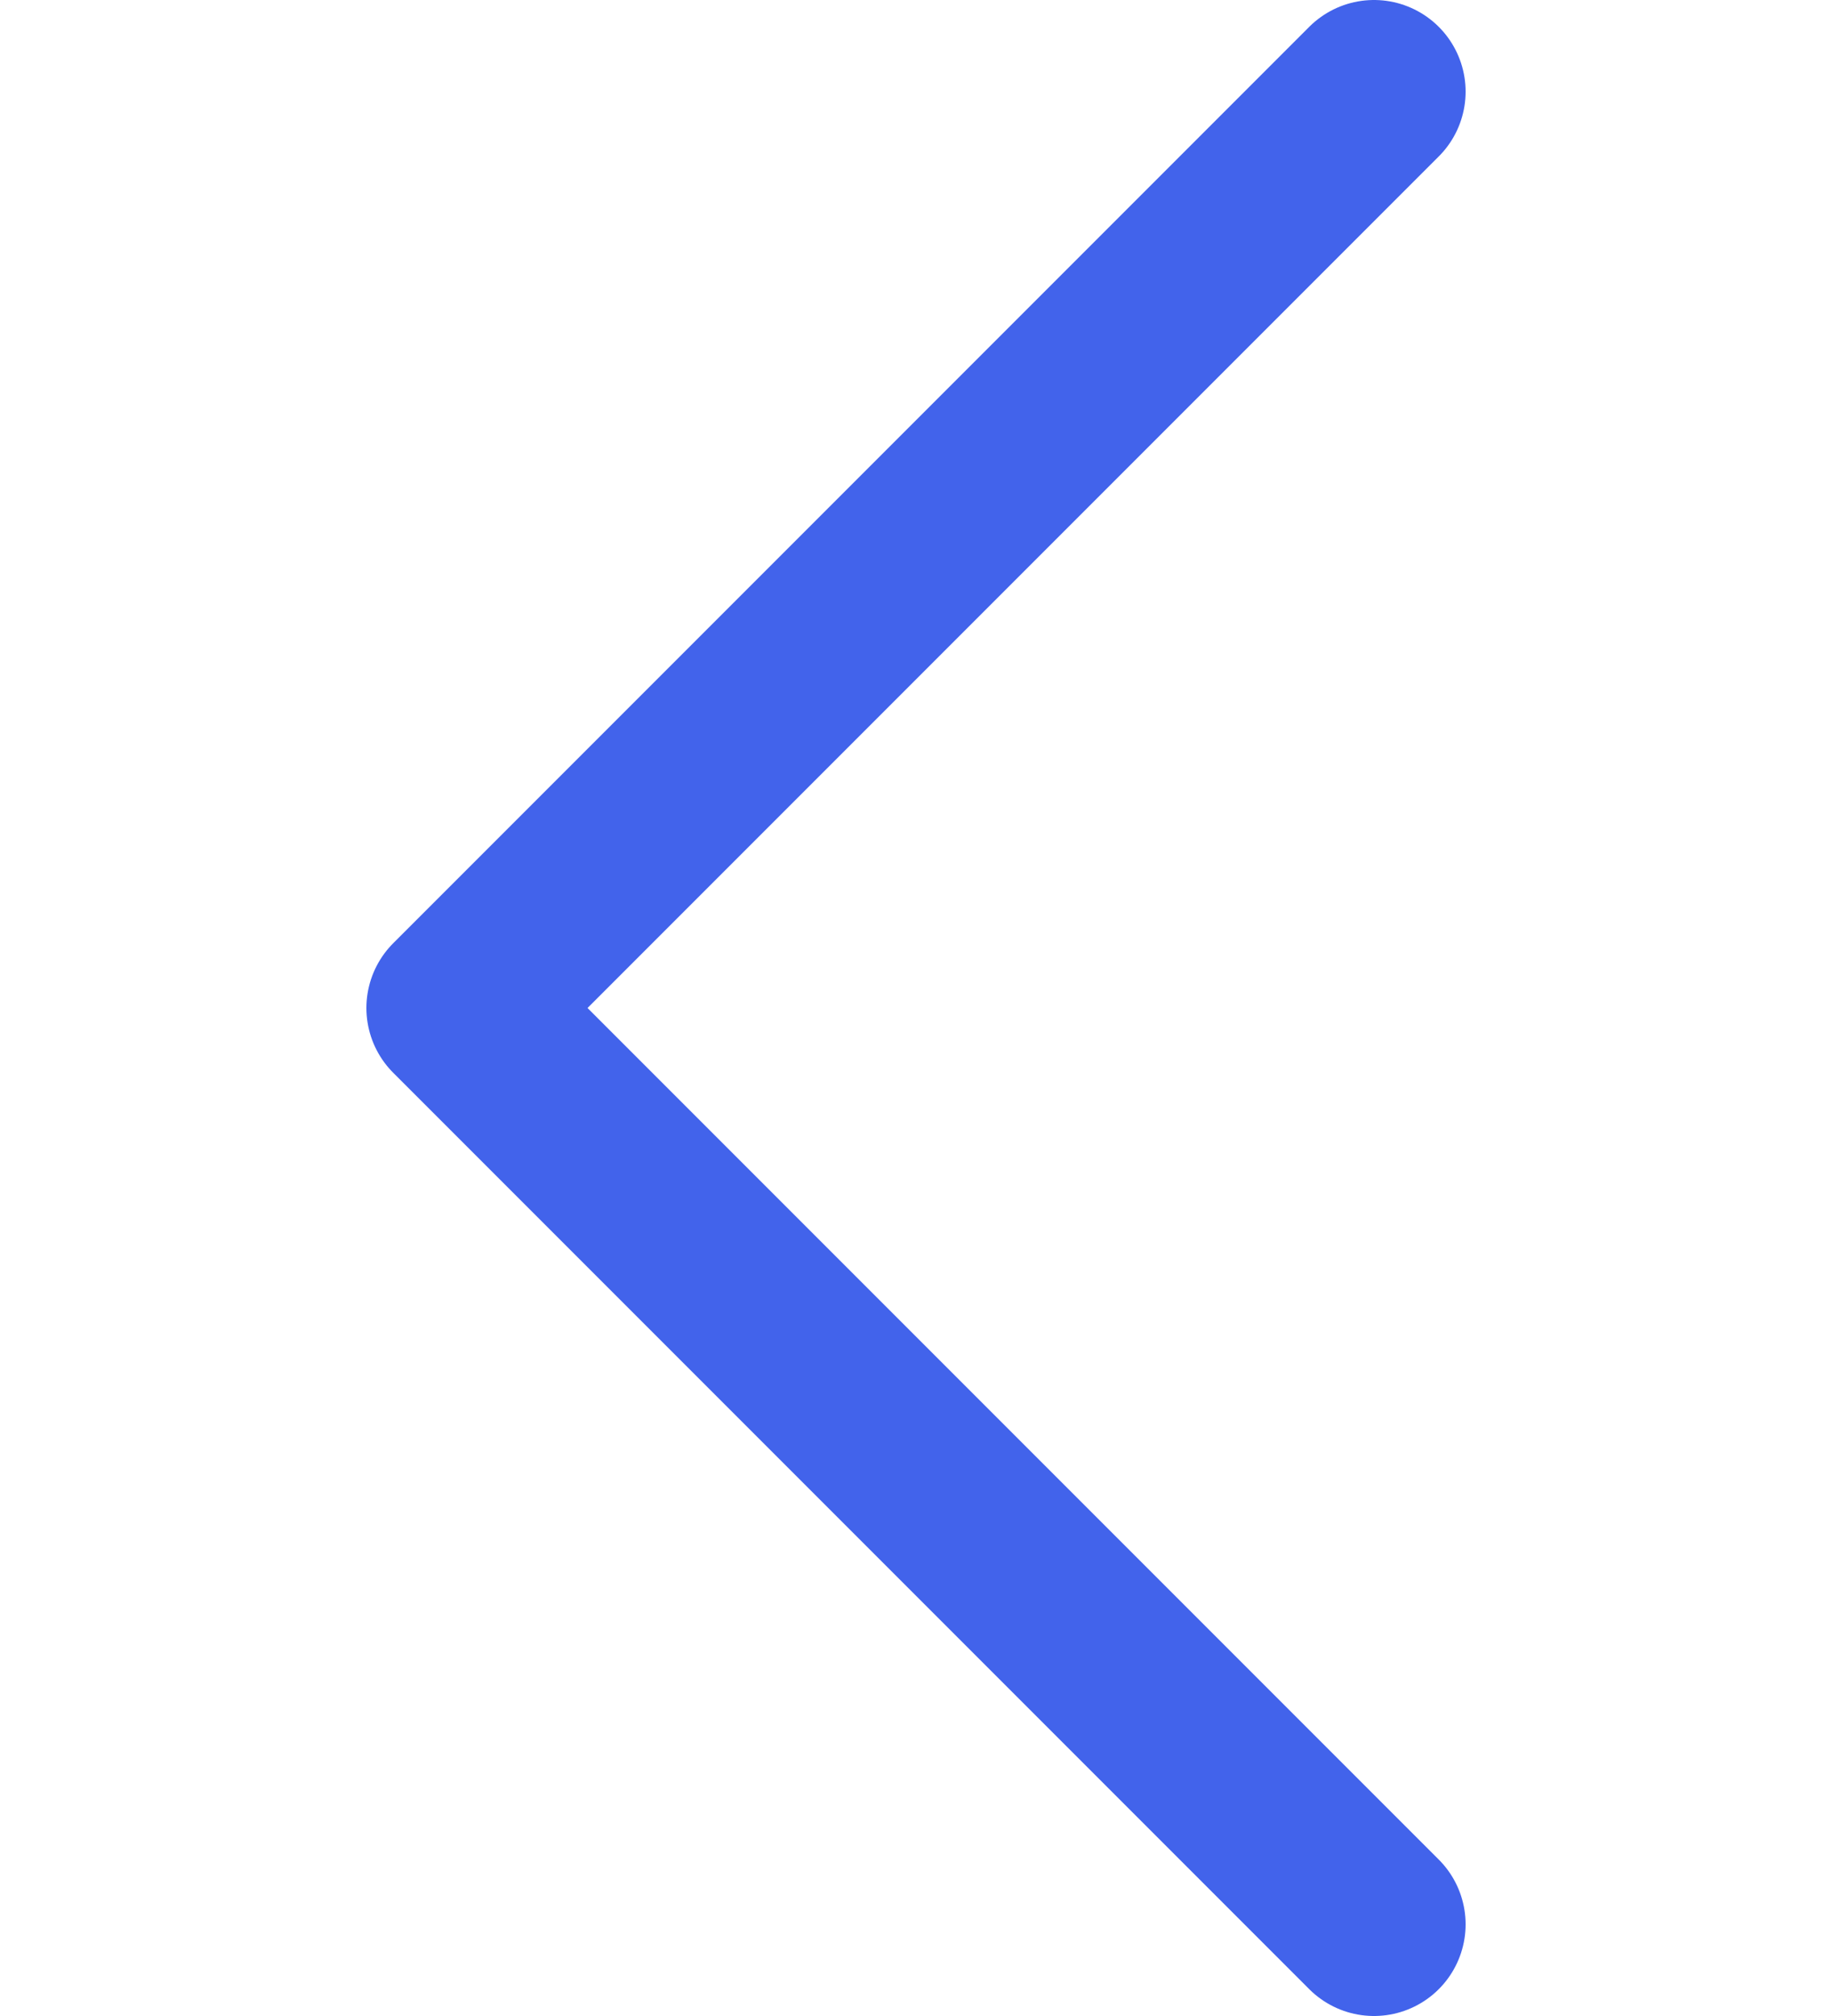 <svg width="20" height="22" viewBox="0 0 20 22" fill="none" xmlns="http://www.w3.org/2000/svg">
<path d="M15 1L5 11L15 21" stroke="#4263EB" stroke-width="2" stroke-linecap="round" stroke-linejoin="round"/>
</svg>
